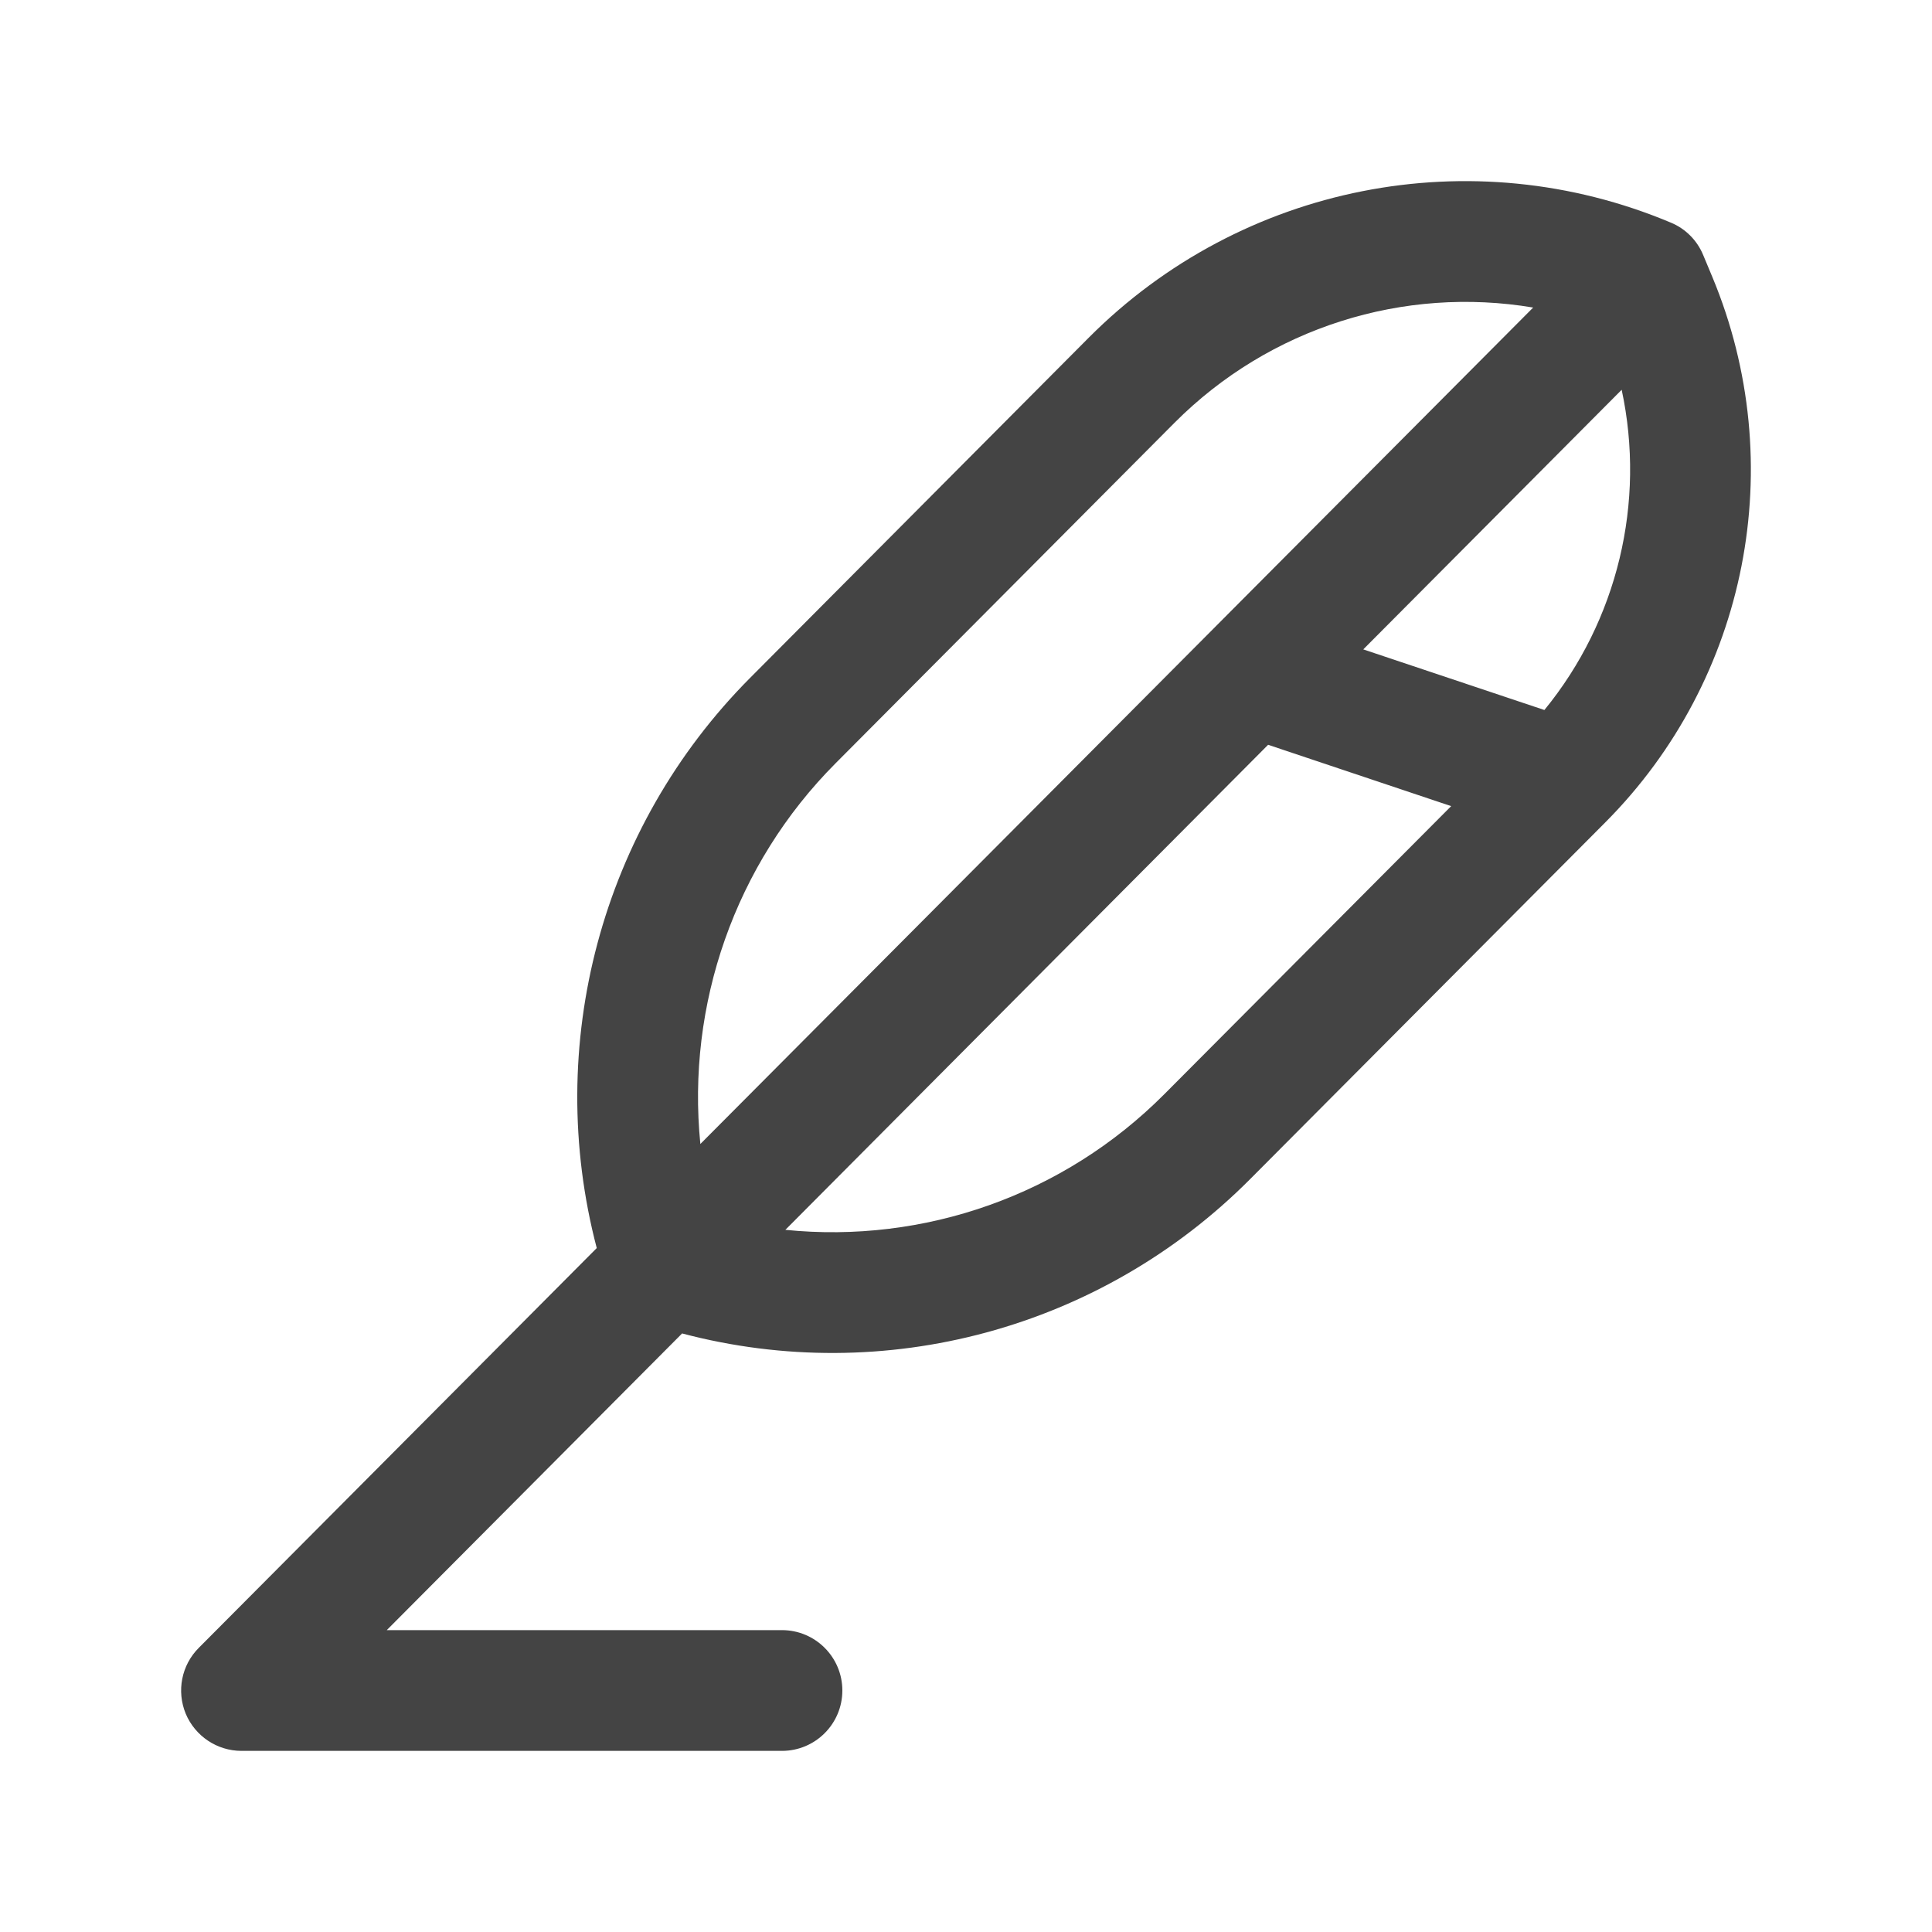 <svg width="16" height="16" viewBox="0 0 16 16" fill="none" xmlns="http://www.w3.org/2000/svg">
<path fill-rule="evenodd" clip-rule="evenodd" d="M9.016 2.797C10.281 1.527 12.186 1.149 13.838 1.844C13.959 1.894 14.055 1.991 14.105 2.112L14.181 2.294C14.825 3.84 14.476 5.624 13.295 6.81L10.352 9.766C9.117 11.006 7.324 11.486 5.649 11.043L3.203 13.5L6.476 13.5C6.752 13.5 6.976 13.724 6.976 14C6.976 14.276 6.752 14.5 6.476 14.5L2 14.5C1.798 14.5 1.616 14.378 1.538 14.192C1.461 14.005 1.503 13.79 1.646 13.647L4.942 10.336C4.501 8.656 4.977 6.855 6.212 5.614L9.016 2.797ZM6.504 10.185C7.65 10.301 8.807 9.901 9.643 9.061L12.018 6.676L10.502 6.168L6.504 10.185ZM11.29 5.378L12.79 5.88C13.397 5.138 13.63 4.159 13.43 3.228L11.29 5.378ZM12.697 2.547C11.627 2.367 10.515 2.709 9.725 3.503L6.921 6.32C6.085 7.159 5.685 8.322 5.8 9.474L12.697 2.547Z" fill="#444444"/>
</svg>
